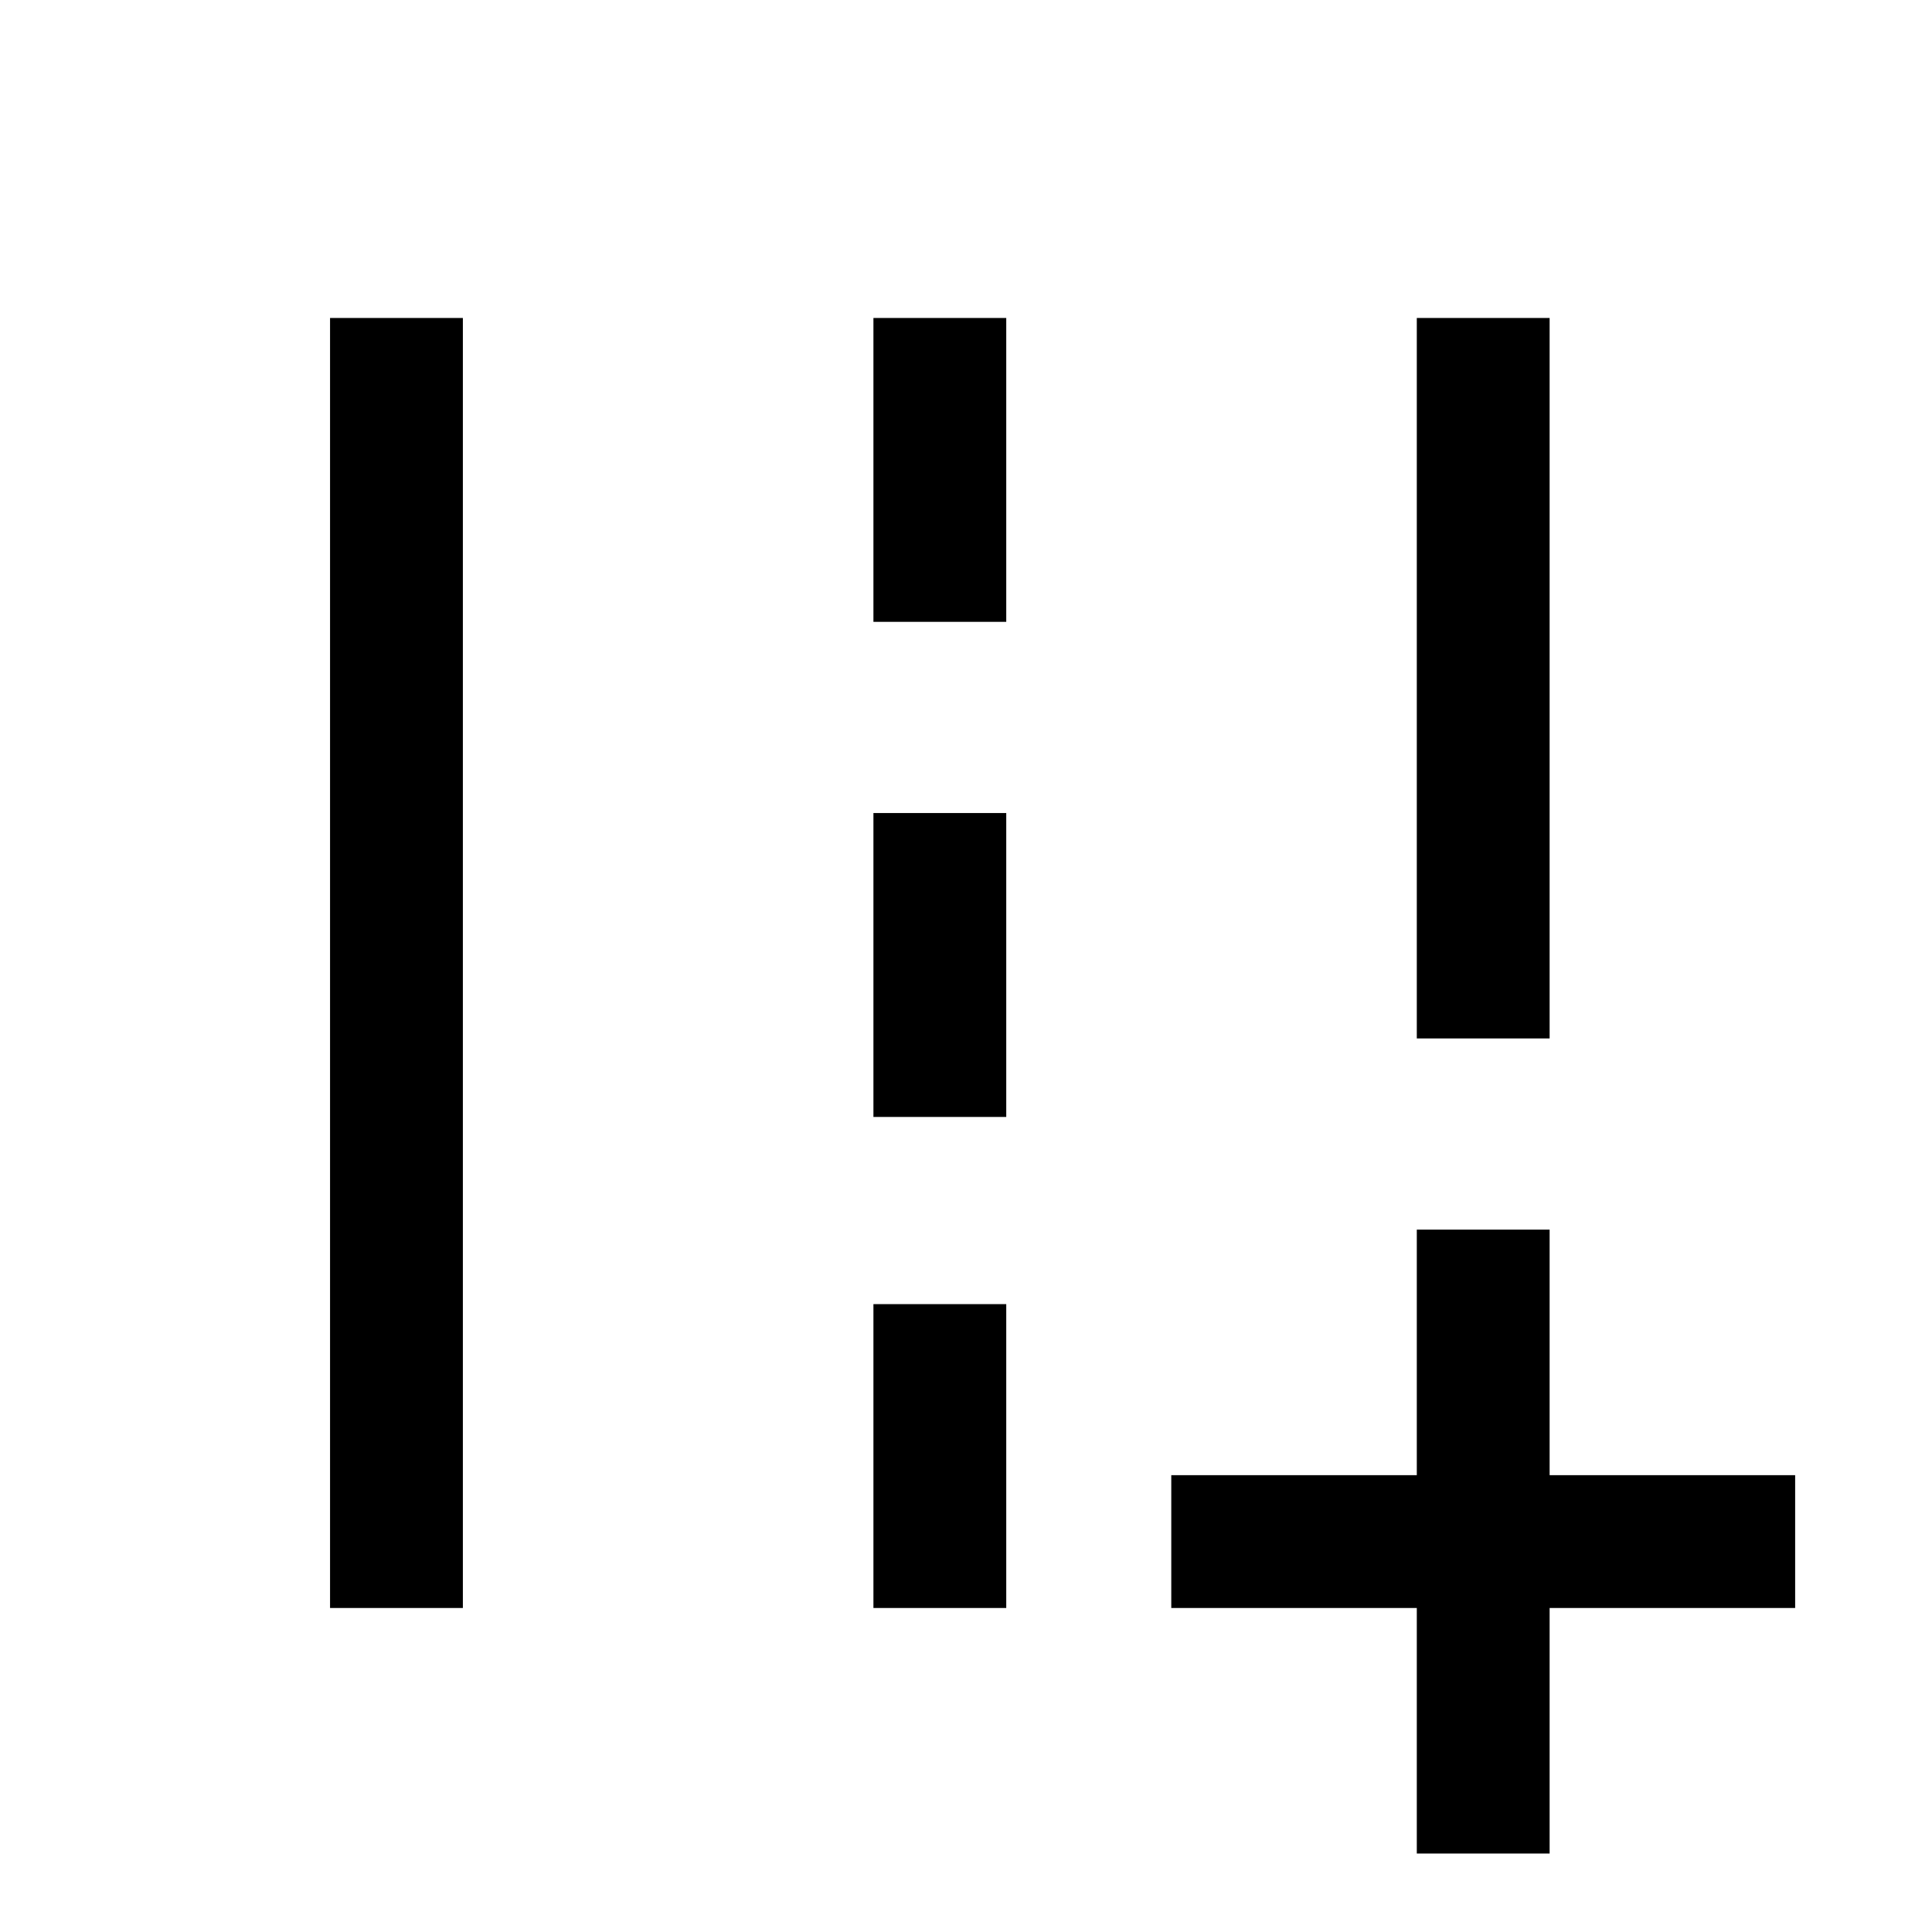<svg xmlns="http://www.w3.org/2000/svg" height="24" width="24"><path d="M17.6 23.025v-3.05h-3.05v-1.65h3.05v-3.05h1.65v3.05h3.05v1.65h-3.05v3.05Zm0-10.125V3.95h1.65v8.95ZM4.1 19.975V3.95h1.65v16.025Zm6.75-12.25V3.95h1.65v3.775Zm0 6.15V10.1h1.65v3.775Zm0 6.1V16.2h1.65v3.775Z"/></svg>